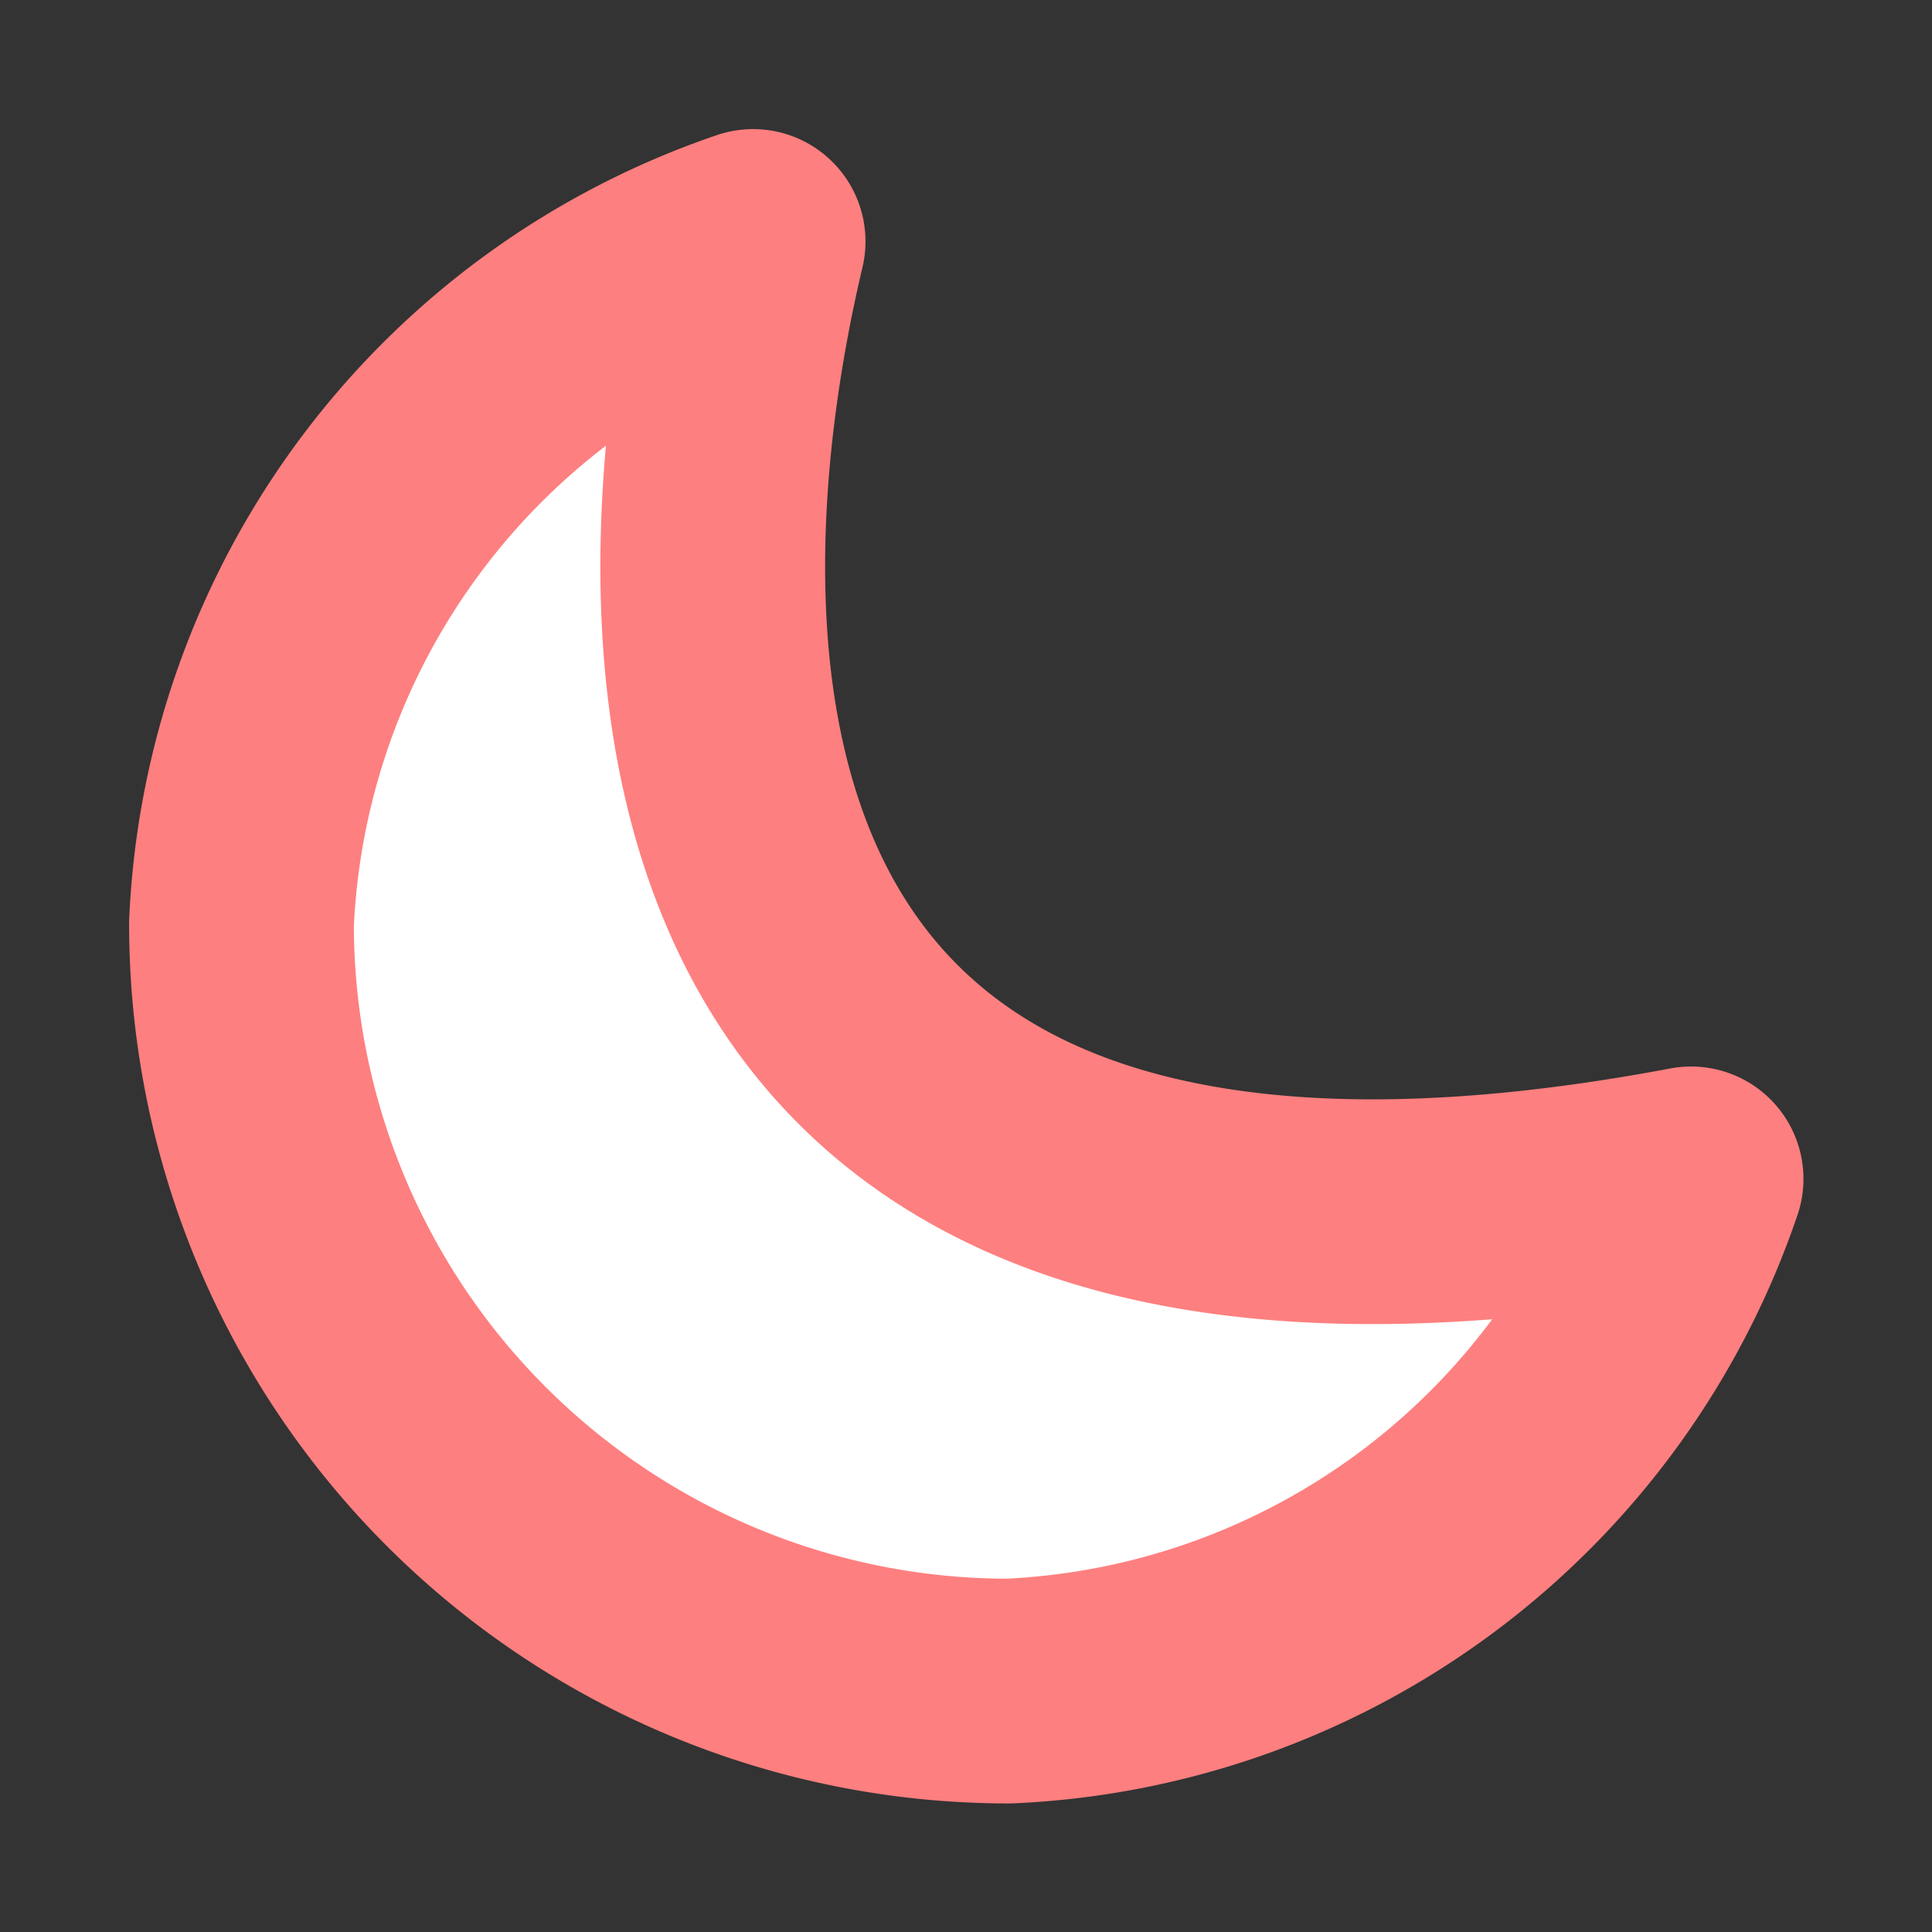 <svg id="Group_230" data-name="Group 230" xmlns="http://www.w3.org/2000/svg" width="17.193" height="17.194" viewBox="0 0 17.193 17.194">
  <rect x="0" y="0" width="17.193" height="17.194" fill="#333333" stroke="none"/>
  <path id="Path_15" data-name="Path 15" d="M10.553,6A6.726,6.726,0,0,0,6,12.068,6.826,6.826,0,0,0,12.827,18.9,6.726,6.726,0,0,0,18.9,14.342C9.7,16.076,9.682,9.682,10.553,6Z" transform="translate(-3.851 -3.851)" fill="#fff" stroke="#fe7f7f" stroke-linecap="round" stroke-linejoin="round" stroke-width="2"/>
  <path id="Path_16" data-name="Path 16" d="M0,0H17.194V17.194H0Z" fill="rgba(0,0,0,0)"/>
</svg>
